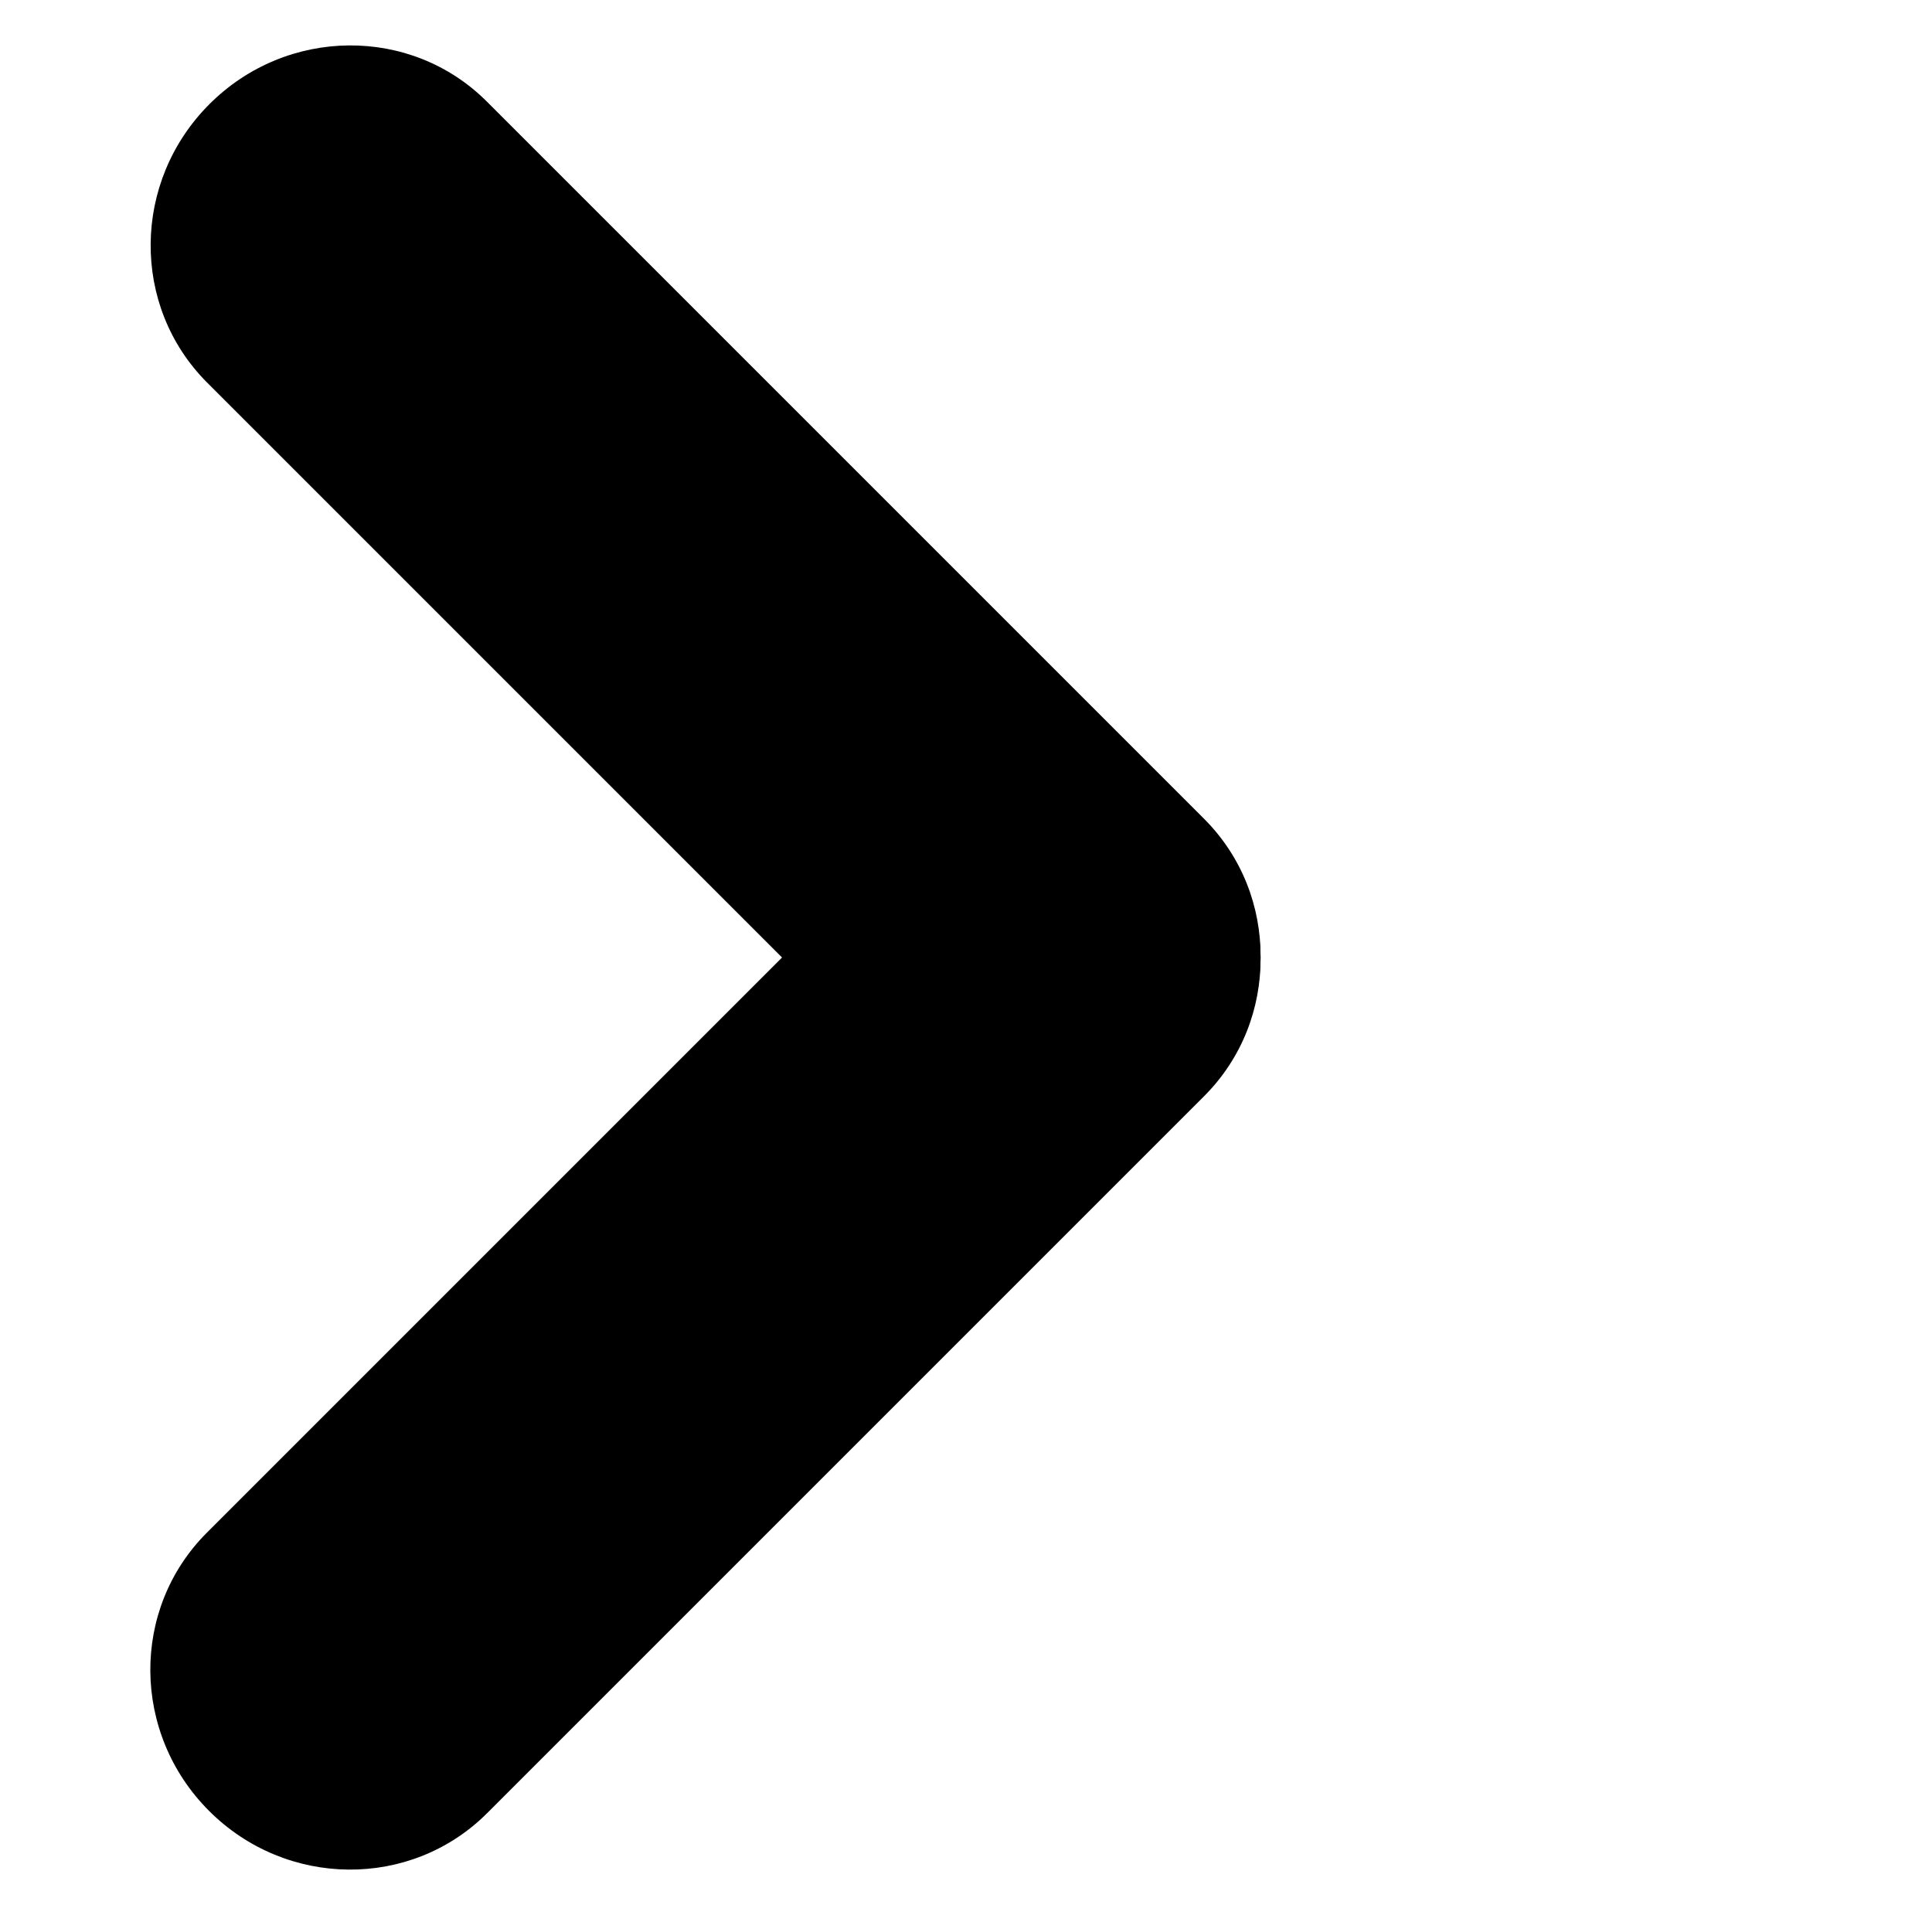 <svg id="Layer_1" xmlns="http://www.w3.org/2000/svg" viewBox="0 0 512 512"><style>.st0{fill:#000}</style><path class="st0" d="M319.1 217c20.2 20.2 19.9 53.2-.6 73.7s-53.5 20.8-73.7.6l-190-190c-20.1-20.2-19.8-53.2.7-73.7S109 6.8 129.1 27l190 190z"/><path class="st0" d="M319.1 290.5c20.2-20.2 19.9-53.2-.6-73.7s-53.5-20.8-73.7-.6l-190 190c-20.2 20.2-19.9 53.2.6 73.7s53.5 20.8 73.7.6l190-190z"/></svg>